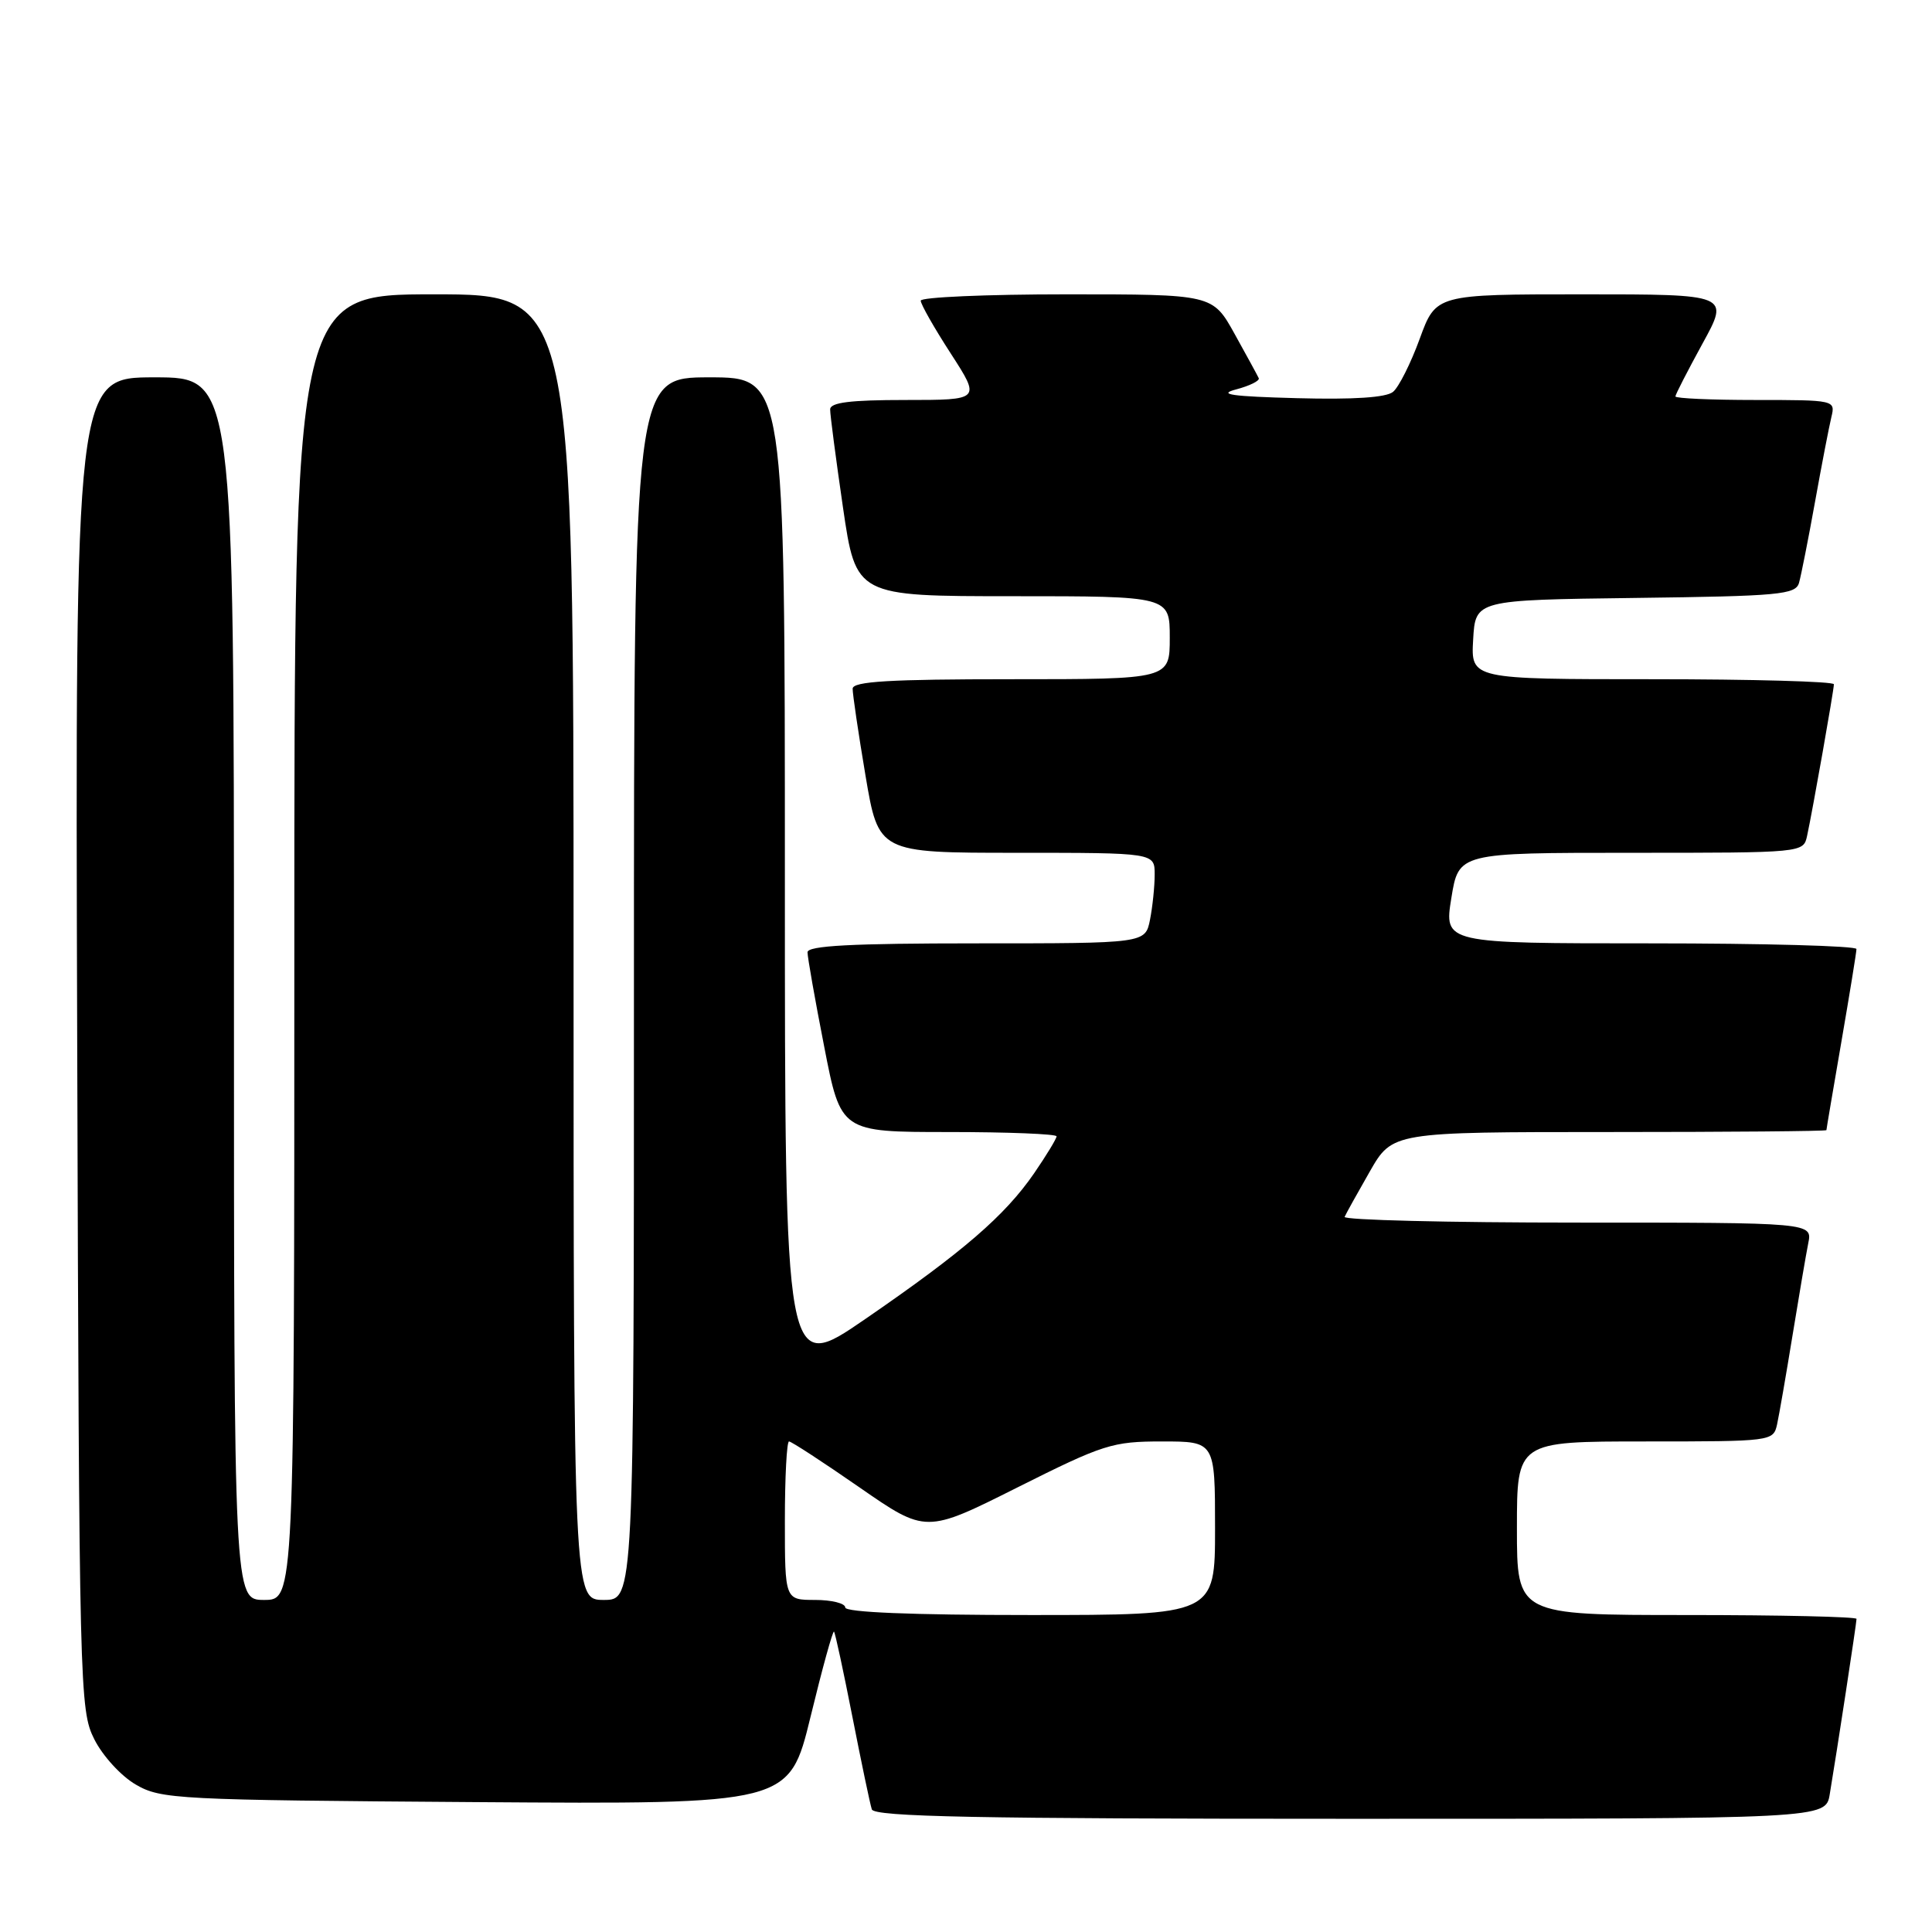 <?xml version="1.0" encoding="UTF-8" standalone="no"?>
<!DOCTYPE svg PUBLIC "-//W3C//DTD SVG 1.1//EN" "http://www.w3.org/Graphics/SVG/1.1/DTD/svg11.dtd" >
<svg xmlns="http://www.w3.org/2000/svg" xmlns:xlink="http://www.w3.org/1999/xlink" version="1.1" viewBox="0 0 256 256">
 <g >
 <path fill="currentColor"
d=" M 242.45 237.75 C 243.39 232.16 246.00 215.05 246.00 214.51 C 246.00 214.23 235.88 214.00 223.50 214.00 C 201.00 214.00 201.00 214.00 201.00 202.50 C 201.00 191.00 201.00 191.00 217.98 191.00 C 234.77 191.00 234.97 190.98 235.47 188.75 C 235.74 187.51 236.66 182.22 237.51 177.00 C 238.36 171.78 239.30 166.26 239.60 164.75 C 240.16 162.00 240.16 162.00 209.00 162.00 C 191.86 162.00 177.98 161.66 178.17 161.24 C 178.35 160.82 179.85 158.12 181.50 155.24 C 184.50 150.00 184.50 150.00 213.25 150.00 C 229.06 150.00 242.00 149.89 242.01 149.75 C 242.01 149.61 242.91 144.32 244.00 138.00 C 245.09 131.68 245.99 126.16 245.99 125.75 C 246.00 125.34 233.70 125.00 218.67 125.00 C 191.34 125.00 191.34 125.00 192.31 119.00 C 193.28 113.00 193.28 113.00 216.12 113.00 C 238.96 113.00 238.96 113.00 239.45 110.75 C 240.19 107.34 243.00 91.44 243.00 90.67 C 243.00 90.30 232.18 90.00 218.95 90.00 C 194.90 90.00 194.90 90.00 195.20 84.75 C 195.50 79.50 195.50 79.50 216.69 79.23 C 235.78 78.99 237.93 78.79 238.38 77.23 C 238.65 76.28 239.61 71.45 240.50 66.50 C 241.39 61.55 242.37 56.49 242.67 55.25 C 243.21 53.02 243.11 53.00 232.61 53.00 C 226.77 53.00 222.00 52.79 222.00 52.53 C 222.00 52.28 223.62 49.13 225.59 45.53 C 229.18 39.00 229.18 39.00 209.73 39.00 C 190.27 39.00 190.27 39.00 188.12 44.89 C 186.94 48.13 185.35 51.29 184.59 51.92 C 183.68 52.68 179.34 52.96 171.86 52.76 C 163.19 52.53 161.28 52.26 163.79 51.60 C 165.60 51.12 166.95 50.45 166.79 50.11 C 166.63 49.76 165.19 47.12 163.59 44.24 C 160.68 39.00 160.68 39.00 141.34 39.00 C 130.70 39.00 122.00 39.38 122.00 39.84 C 122.00 40.31 123.79 43.46 125.98 46.84 C 129.96 53.00 129.96 53.00 119.98 53.00 C 112.66 53.00 110.00 53.33 110.00 54.25 C 109.99 54.94 110.76 60.79 111.70 67.25 C 113.42 79.00 113.42 79.00 134.21 79.00 C 155.00 79.00 155.00 79.00 155.00 84.50 C 155.00 90.00 155.00 90.00 134.00 90.00 C 117.88 90.00 113.00 90.29 112.98 91.25 C 112.97 91.94 113.73 97.11 114.68 102.75 C 116.41 113.00 116.41 113.00 134.70 113.00 C 153.00 113.00 153.00 113.00 153.00 115.87 C 153.00 117.46 152.72 120.16 152.38 121.88 C 151.75 125.00 151.75 125.00 129.38 125.00 C 112.84 125.00 107.00 125.31 107.00 126.18 C 107.00 126.83 107.99 132.46 109.21 138.68 C 111.41 150.00 111.41 150.00 125.71 150.00 C 133.57 150.00 140.00 150.26 140.00 150.57 C 140.00 150.88 138.66 153.08 137.03 155.46 C 133.15 161.09 127.64 165.85 114.62 174.80 C 104.00 182.10 104.00 182.10 104.00 116.05 C 104.00 50.00 104.00 50.00 94.00 50.00 C 84.00 50.00 84.00 50.00 84.00 131.00 C 84.00 212.00 84.00 212.00 80.00 212.00 C 76.00 212.00 76.00 212.00 76.00 125.50 C 76.00 39.00 76.00 39.00 57.50 39.00 C 39.00 39.00 39.00 39.00 39.00 125.50 C 39.00 212.00 39.00 212.00 35.00 212.00 C 31.00 212.00 31.00 212.00 31.00 131.00 C 31.00 50.00 31.00 50.00 20.48 50.00 C 9.96 50.00 9.96 50.00 10.23 138.25 C 10.49 224.23 10.55 226.60 12.50 230.47 C 13.61 232.68 16.06 235.35 18.00 236.47 C 21.34 238.41 23.41 238.51 63.03 238.79 C 104.57 239.08 104.57 239.08 107.40 227.49 C 108.95 221.11 110.35 216.03 110.51 216.20 C 110.67 216.36 111.76 221.45 112.95 227.50 C 114.14 233.55 115.29 239.06 115.52 239.75 C 115.85 240.73 129.42 241.00 178.92 241.00 C 241.91 241.00 241.91 241.00 242.45 237.75 Z  M 112.00 213.00 C 112.00 212.45 110.20 212.00 108.00 212.00 C 104.00 212.00 104.00 212.00 104.00 201.50 C 104.00 195.72 104.25 191.00 104.55 191.00 C 104.86 191.00 109.06 193.74 113.89 197.09 C 122.68 203.18 122.68 203.18 134.82 197.09 C 146.23 191.37 147.40 191.00 153.98 191.00 C 161.00 191.00 161.00 191.00 161.00 202.50 C 161.00 214.00 161.00 214.00 136.50 214.00 C 120.83 214.00 112.00 213.64 112.00 213.00 Z "/>
</g>
</svg>